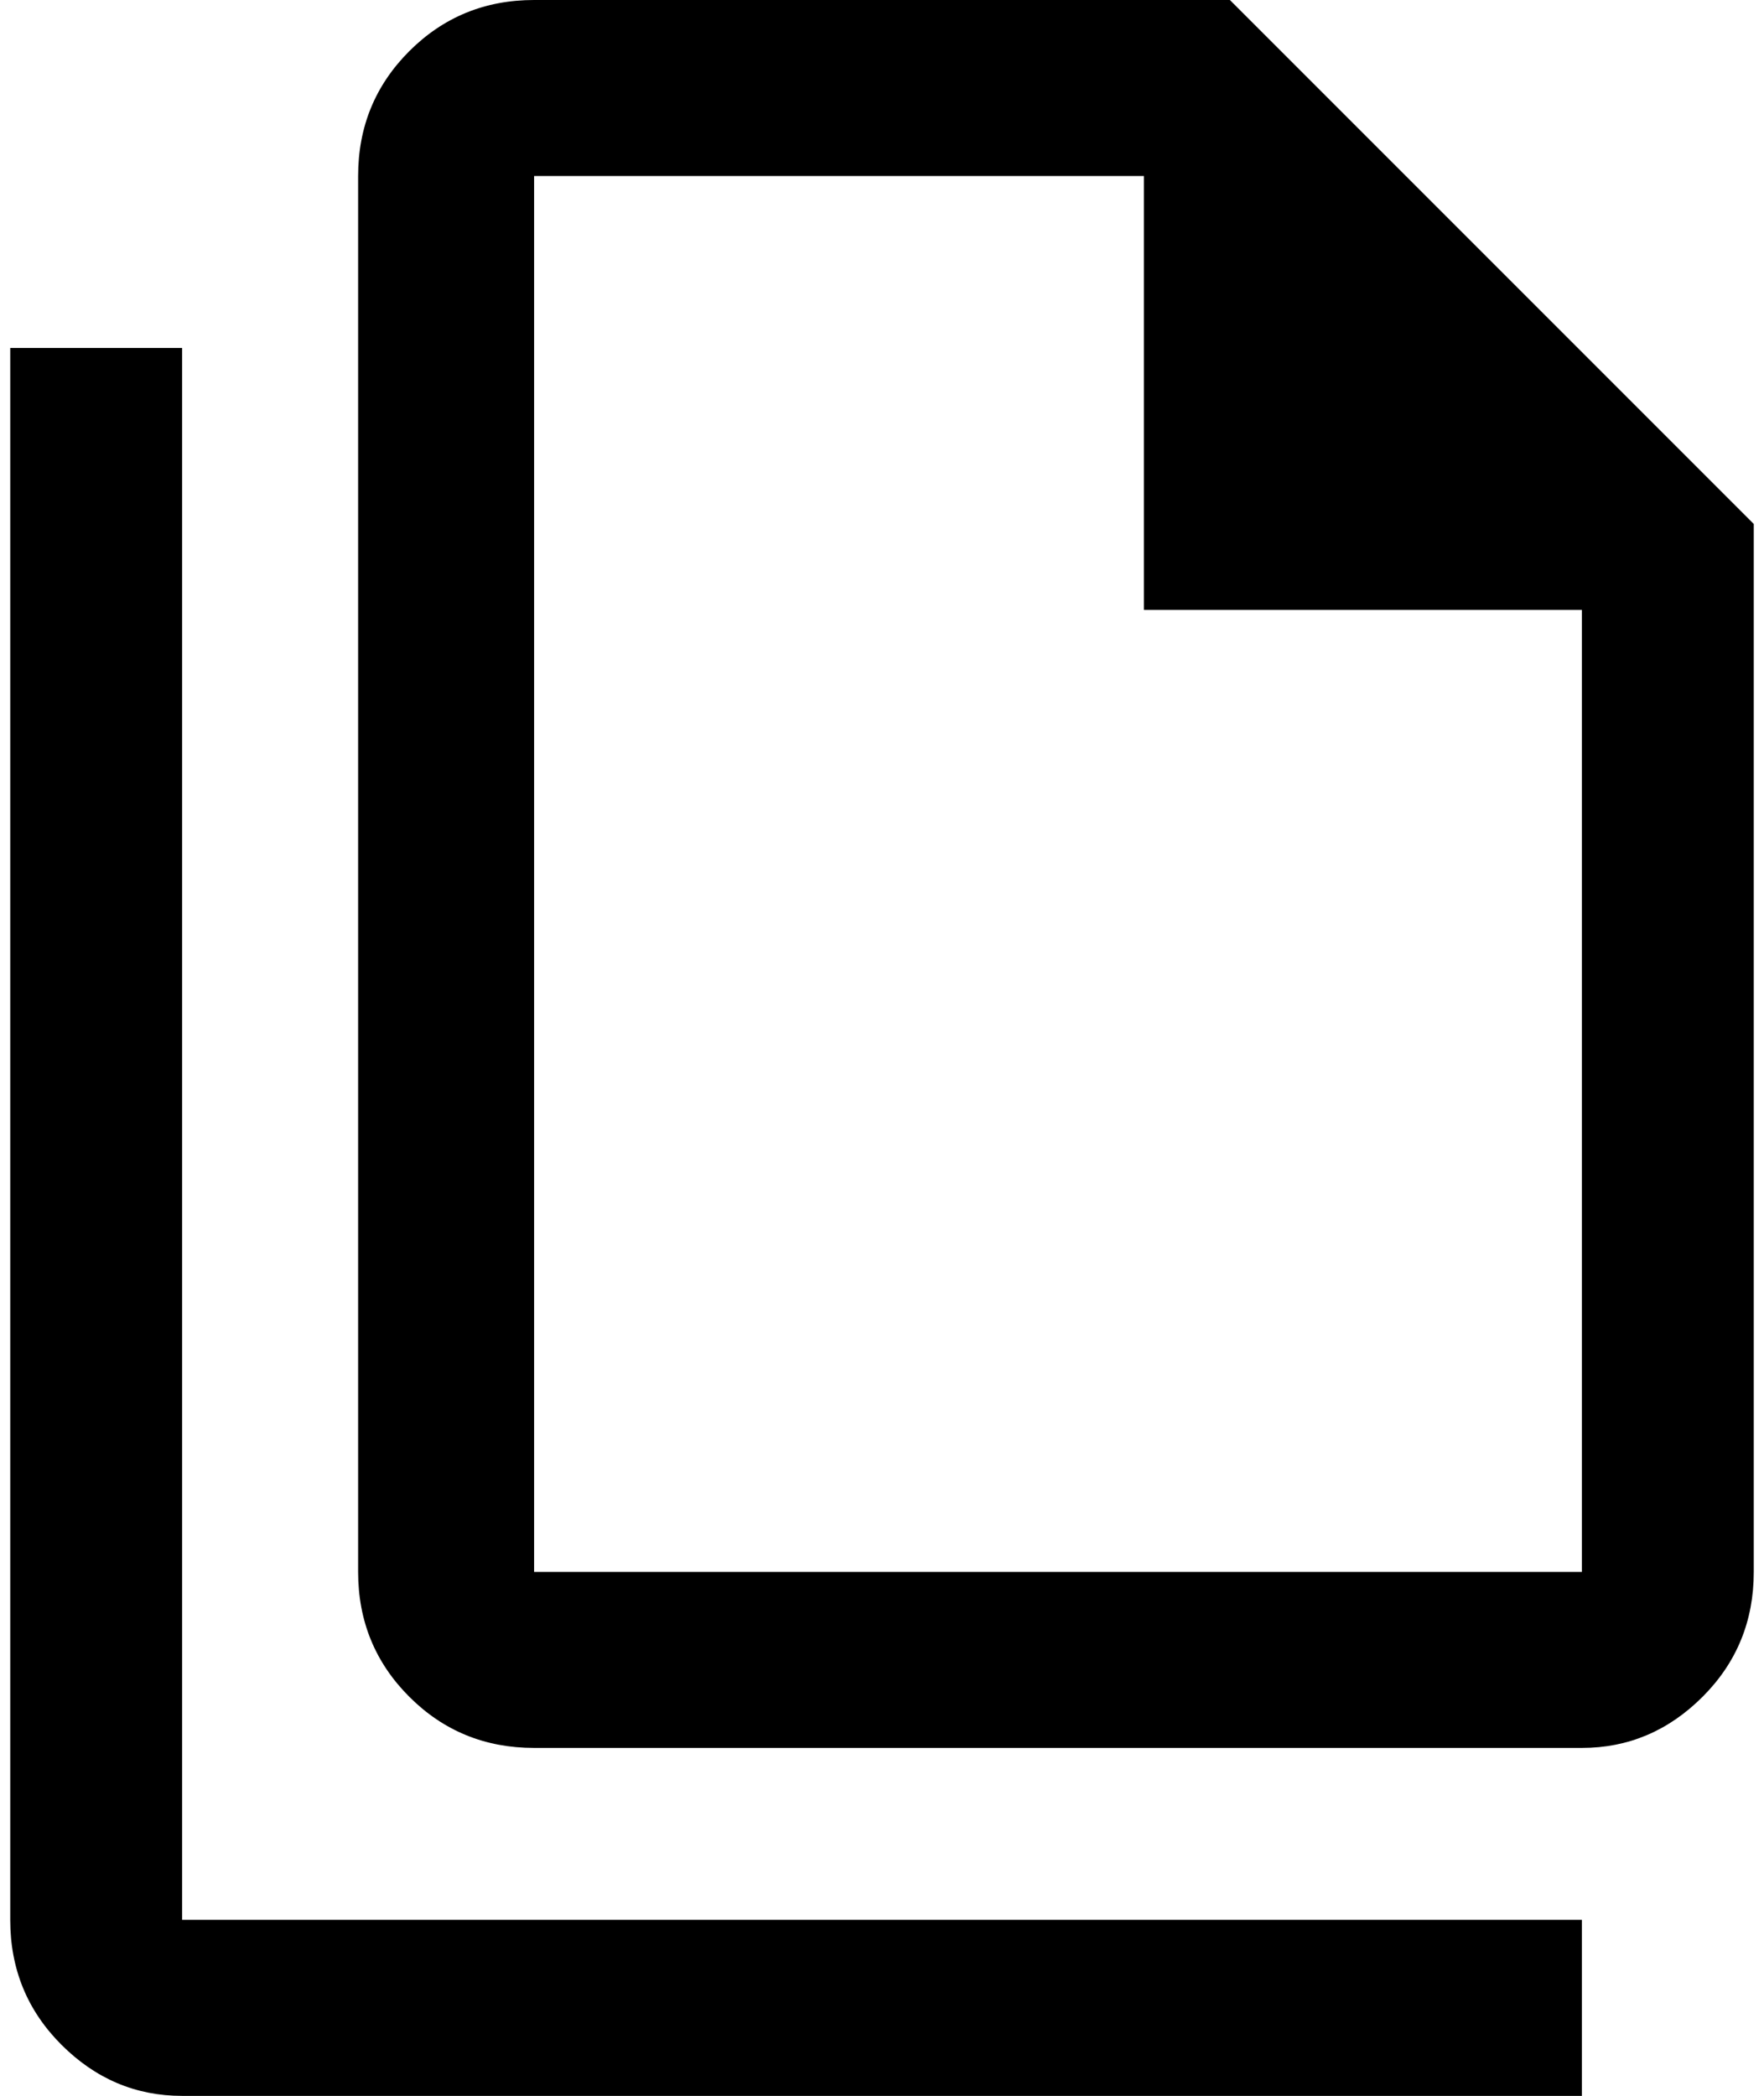 <?xml version="1.0" standalone="no"?>
<!DOCTYPE svg PUBLIC "-//W3C//DTD SVG 1.1//EN" "http://www.w3.org/Graphics/SVG/1.1/DTD/svg11.dtd" >
<svg xmlns="http://www.w3.org/2000/svg" xmlns:xlink="http://www.w3.org/1999/xlink" version="1.1" viewBox="-10 0 1724 2048">
   <path fill="currentColor"
d="M1192 0h-680q-72 0 -122 50t-50 122v1364q0 72 50 122t122 50h1024q68 0 118 -50t50 -122v-1024zM1536 1536h-1024v-1364h596v424h428v940zM168 340v1536h1368v172h-1368q-68 0 -118 -50t-50 -122v-1536h168z" />
</svg>
